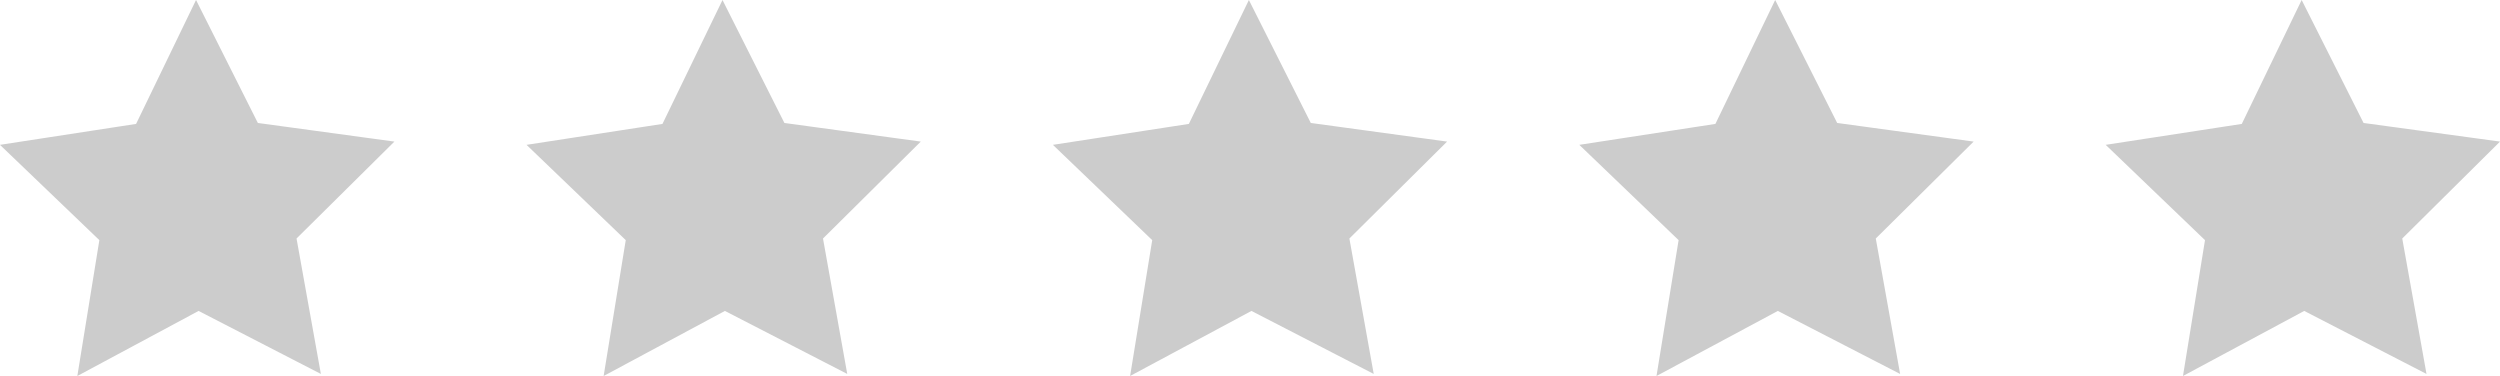 <svg xmlns="http://www.w3.org/2000/svg" viewBox="0 0 320.01 48.13"><defs><style>.cls-1{fill:#ccc;stroke:#ccc;stroke-miterlimit:10;stroke-width:2px;}</style></defs><title>Asset 8</title><g id="Layer_2" data-name="Layer 2"><g id="Layer_1-2" data-name="Layer 1"><polygon class="cls-1" points="39.73 46.05 25.41 38.67 11.21 46.29 13.79 30.38 2.15 19.22 18.09 16.77 25.11 2.26 32.35 16.66 48.34 18.84 36.88 30.19 39.73 46.05"/><polygon class="cls-1" points="107.11 46.05 92.78 38.67 78.58 46.29 81.17 30.38 69.55 19.22 85.47 16.77 92.5 2.26 99.75 16.66 115.72 18.84 104.27 30.19 107.11 46.05"/><polygon class="cls-1" points="174.5 46.05 160.18 38.67 145.97 46.29 148.56 30.38 136.93 19.22 152.85 16.77 159.88 2.26 167.13 16.66 183.09 18.84 171.65 30.19 174.5 46.05"/><polygon class="cls-1" points="241.88 46.05 227.56 38.67 213.35 46.29 215.94 30.38 204.31 19.22 220.25 16.77 227.25 2.26 234.51 16.66 250.49 18.84 239.03 30.19 241.88 46.05"/><polygon class="cls-1" points="309.26 46.05 294.94 38.67 280.74 46.29 283.32 30.38 271.69 19.22 287.63 16.77 294.64 2.26 301.89 16.66 317.87 18.84 306.42 30.19 309.26 46.05"/></g></g></svg>